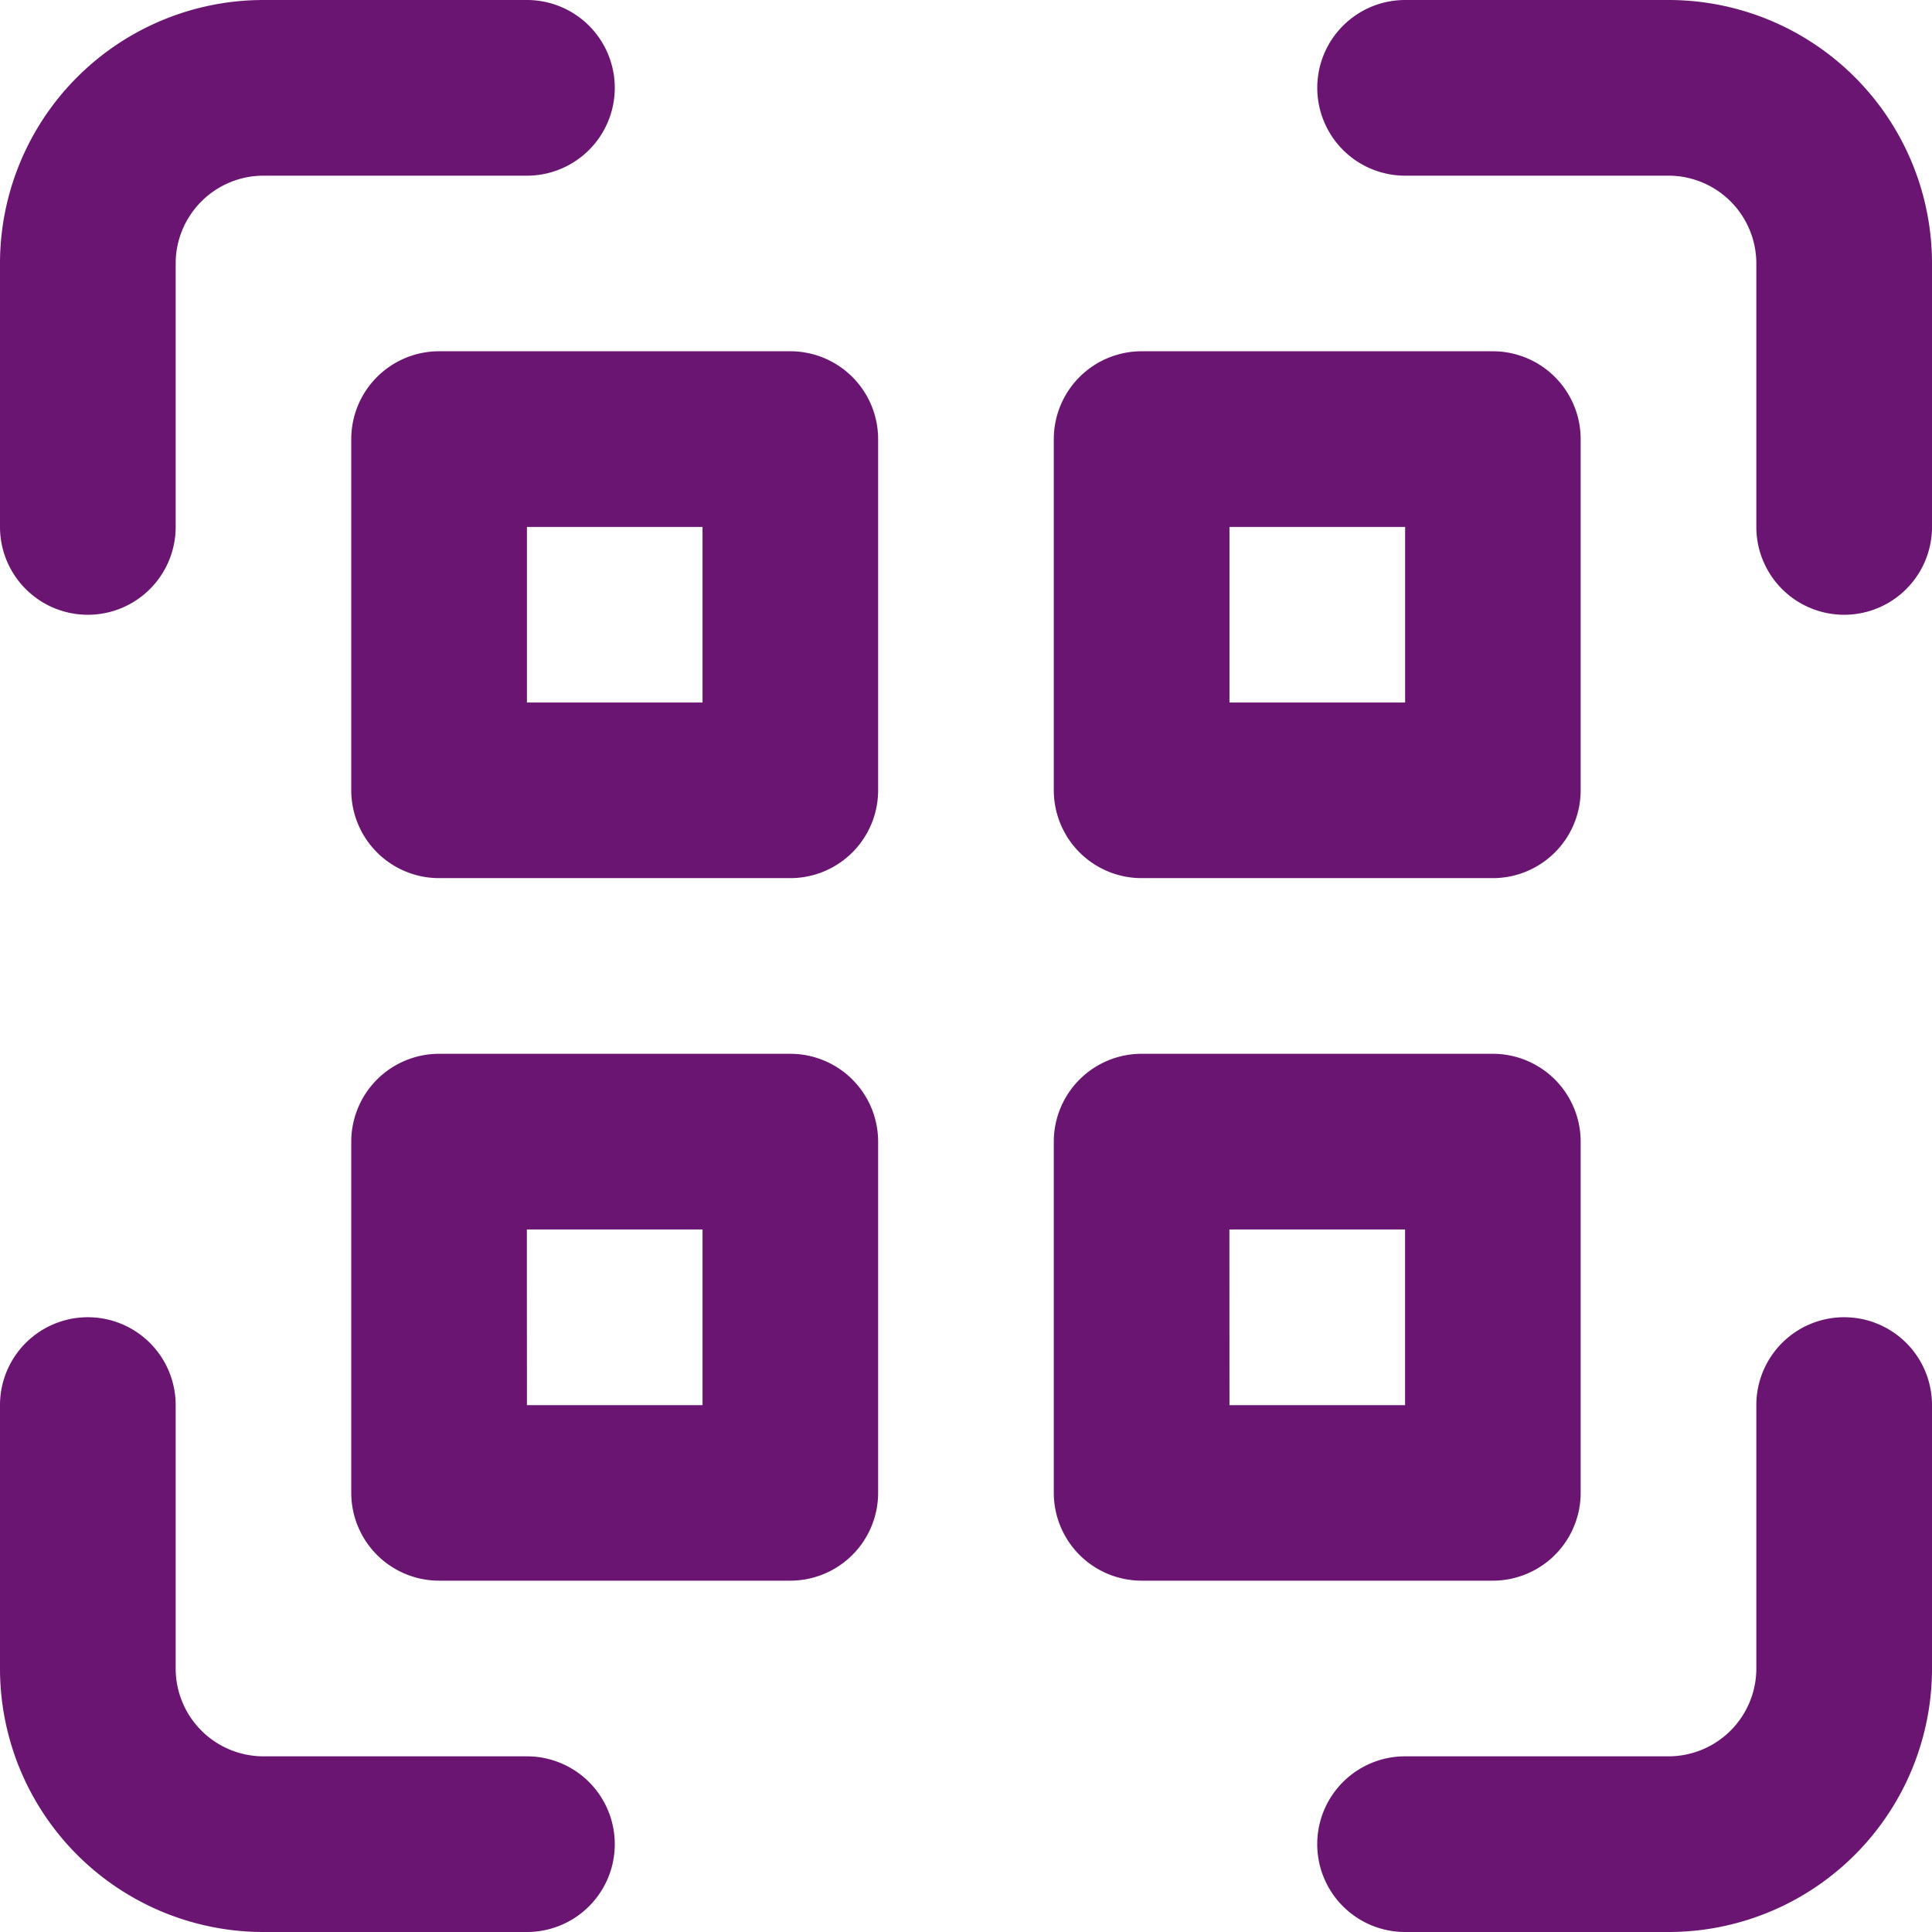<svg xmlns="http://www.w3.org/2000/svg" xmlns:xlink="http://www.w3.org/1999/xlink" width="27" height="27" viewBox="0 0 27 27">
  <defs>
    <clipPath id="clip-path">
      <rect id="Rectángulo_31" data-name="Rectángulo 31" width="27" height="27" fill="#6b1572"/>
    </clipPath>
  </defs>
  <g id="Grupo_12" data-name="Grupo 12" clip-path="url(#clip-path)">
    <path id="Trazado_8" data-name="Trazado 8" d="M2.455,3.682A1.228,1.228,0,0,1,3.682,2.455H7.364A1.227,1.227,0,0,0,7.364,0H3.682A3.682,3.682,0,0,0,0,3.682V7.364a1.227,1.227,0,0,0,2.455,0Z" fill="#6b1572"/>
    <path id="Trazado_9" data-name="Trazado 9" d="M23.591,16.227a1.227,1.227,0,0,0-2.455,0v3.682a1.228,1.228,0,0,1-1.227,1.227H16.227a1.227,1.227,0,0,0,0,2.455h3.682a3.682,3.682,0,0,0,3.682-3.682Z" transform="translate(3.409 3.409)" fill="#6b1572"/>
    <path id="Trazado_10" data-name="Trazado 10" d="M15,1.227A1.228,1.228,0,0,1,16.227,0h3.682a3.682,3.682,0,0,1,3.682,3.682V7.364a1.227,1.227,0,1,1-2.455,0V3.682a1.228,1.228,0,0,0-1.227-1.227H16.227A1.228,1.228,0,0,1,15,1.227" transform="translate(3.409)" fill="#6b1572"/>
    <path id="Trazado_11" data-name="Trazado 11" d="M2.455,16.227a1.227,1.227,0,0,0-2.455,0v3.682a3.682,3.682,0,0,0,3.682,3.682H7.364a1.227,1.227,0,1,0,0-2.455H3.682a1.228,1.228,0,0,1-1.227-1.227Z" transform="translate(0 3.409)" fill="#6b1572"/>
    <path id="Trazado_12" data-name="Trazado 12" d="M4,5.227A1.228,1.228,0,0,1,5.227,4h4.909a1.228,1.228,0,0,1,1.227,1.227v4.909a1.228,1.228,0,0,1-1.227,1.227H5.227A1.228,1.228,0,0,1,4,10.136ZM6.455,8.909H8.909V6.455H6.455Z" transform="translate(0.909 0.909)" fill="#6b1572" fill-rule="evenodd"/>
    <path id="Trazado_13" data-name="Trazado 13" d="M5.227,12A1.228,1.228,0,0,0,4,13.227v4.909a1.228,1.228,0,0,0,1.227,1.227h4.909a1.228,1.228,0,0,0,1.227-1.227V13.227A1.228,1.228,0,0,0,10.136,12Zm1.227,2.455H8.909v2.455H6.455Z" transform="translate(0.909 2.727)" fill="#6b1572" fill-rule="evenodd"/>
    <path id="Trazado_14" data-name="Trazado 14" d="M12,5.227A1.228,1.228,0,0,1,13.227,4h4.909a1.228,1.228,0,0,1,1.227,1.227v4.909a1.228,1.228,0,0,1-1.227,1.227H13.227A1.228,1.228,0,0,1,12,10.136Zm2.455,3.682h2.455V6.455H14.455Z" transform="translate(2.727 0.909)" fill="#6b1572" fill-rule="evenodd"/>
    <path id="Trazado_15" data-name="Trazado 15" d="M13.227,12A1.228,1.228,0,0,0,12,13.227v4.909a1.228,1.228,0,0,0,1.227,1.227h4.909a1.228,1.228,0,0,0,1.227-1.227V13.227A1.228,1.228,0,0,0,18.136,12Zm1.227,2.455h2.455v2.455H14.455Z" transform="translate(2.727 2.727)" fill="#6b1572" fill-rule="evenodd"/>
  </g>
</svg>
